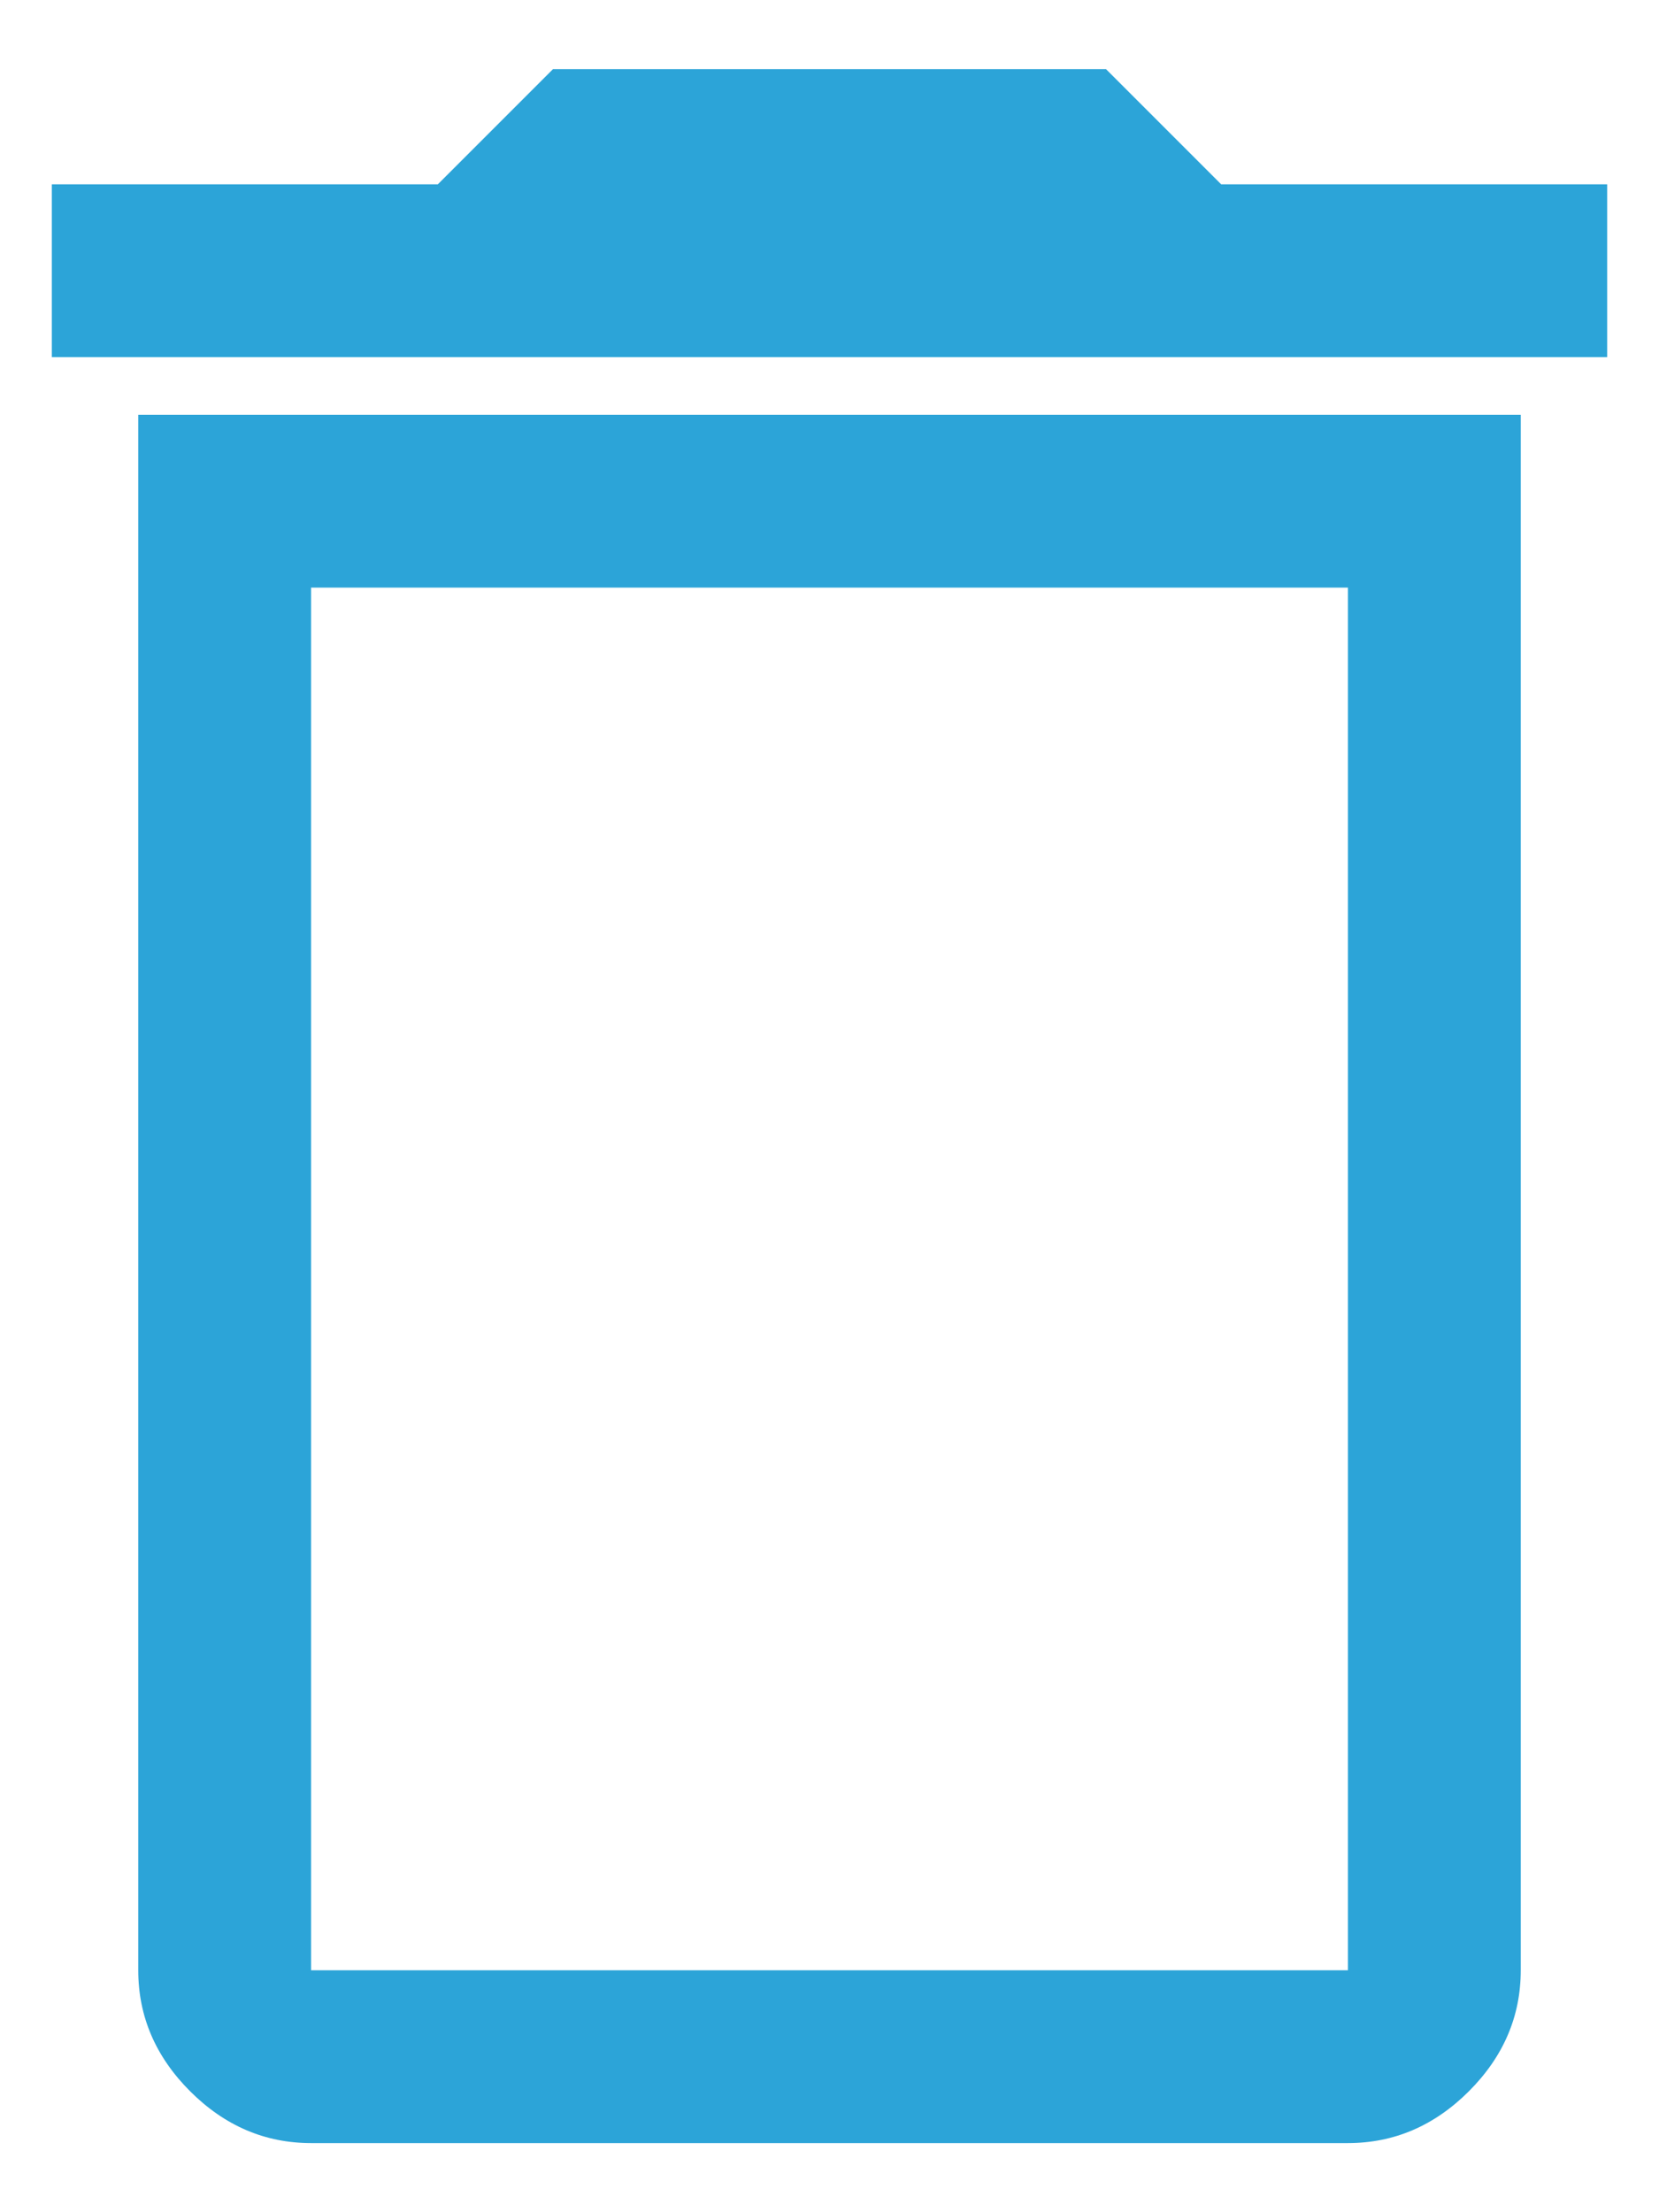 <svg width="12" height="16" viewBox="0 0 12 16" fill="none" xmlns="http://www.w3.org/2000/svg">
<path d="M2.25 14.25H9.75V4.25H2.25V14.25ZM0.375 2.583V1.333H3.167L4 0.5H8L8.833 1.333H11.625V2.583H0.375ZM2.25 15.5C1.917 15.5 1.625 15.375 1.375 15.125C1.125 14.875 1 14.583 1 14.25V3H11V14.25C11 14.583 10.875 14.875 10.625 15.125C10.375 15.375 10.083 15.5 9.75 15.5H2.25ZM2.25 14.25H9.75H2.25Z" fill="#2CA4D8"/>
</svg>
